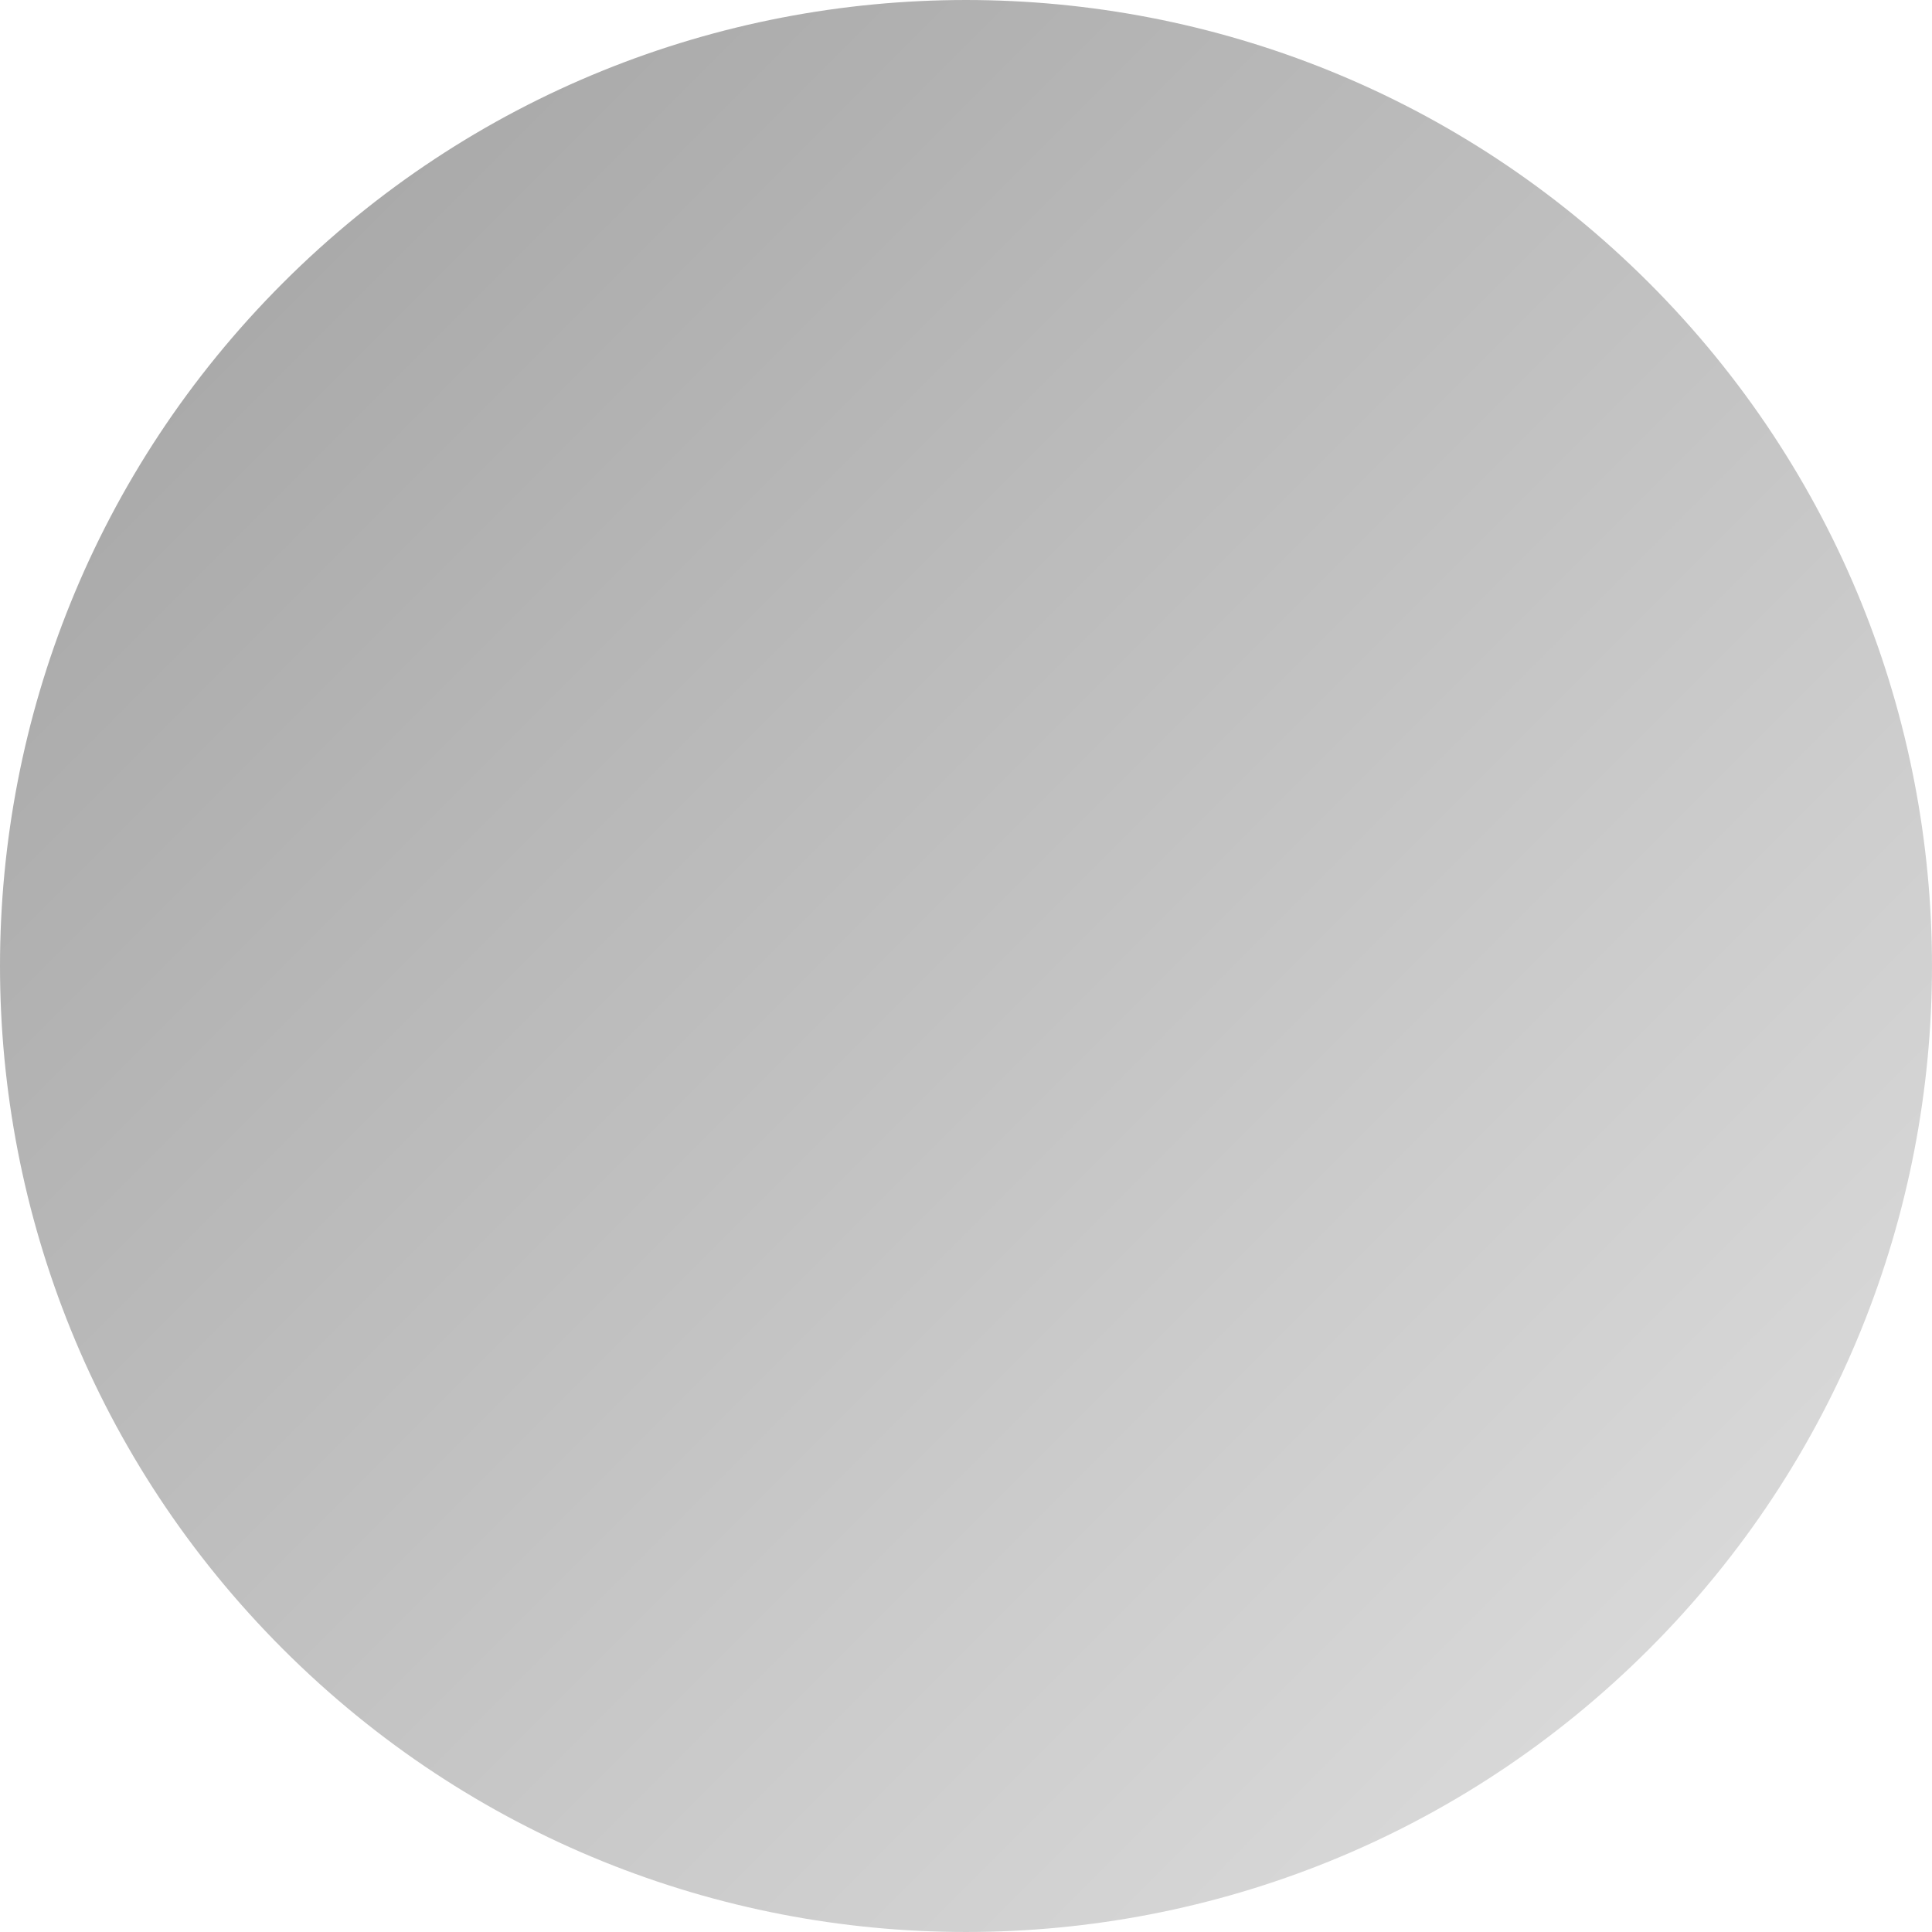 <svg width="90" height="90" viewBox="0 0 90 90" fill="none" xmlns="http://www.w3.org/2000/svg">
<g clip-path="url(#clip0_394_11651)">
<path d="M13.18 13.18C30.754 -4.393 59.246 -4.393 76.82 13.18C94.393 30.754 94.393 59.246 76.82 76.82C59.246 94.393 30.754 94.393 13.18 76.82C-4.393 59.246 -4.393 30.754 13.18 13.18Z" fill="url(#paint0_linear_394_11651)"/>
</g>
<defs>
<linearGradient id="paint0_linear_394_11651" x1="13.18" y1="13.18" x2="76.82" y2="76.82" gradientUnits="userSpaceOnUse">
<stop stop-color="#AAAAAA"/>
<stop offset="1" stop-color="#D8D8D8"/>
</linearGradient>
<clipPath id="clip0_394_11651">
<rect width="90" height="90" fill="white" transform="matrix(0 -1 1 0 0 90)"/>
</clipPath>
</defs>
</svg>
